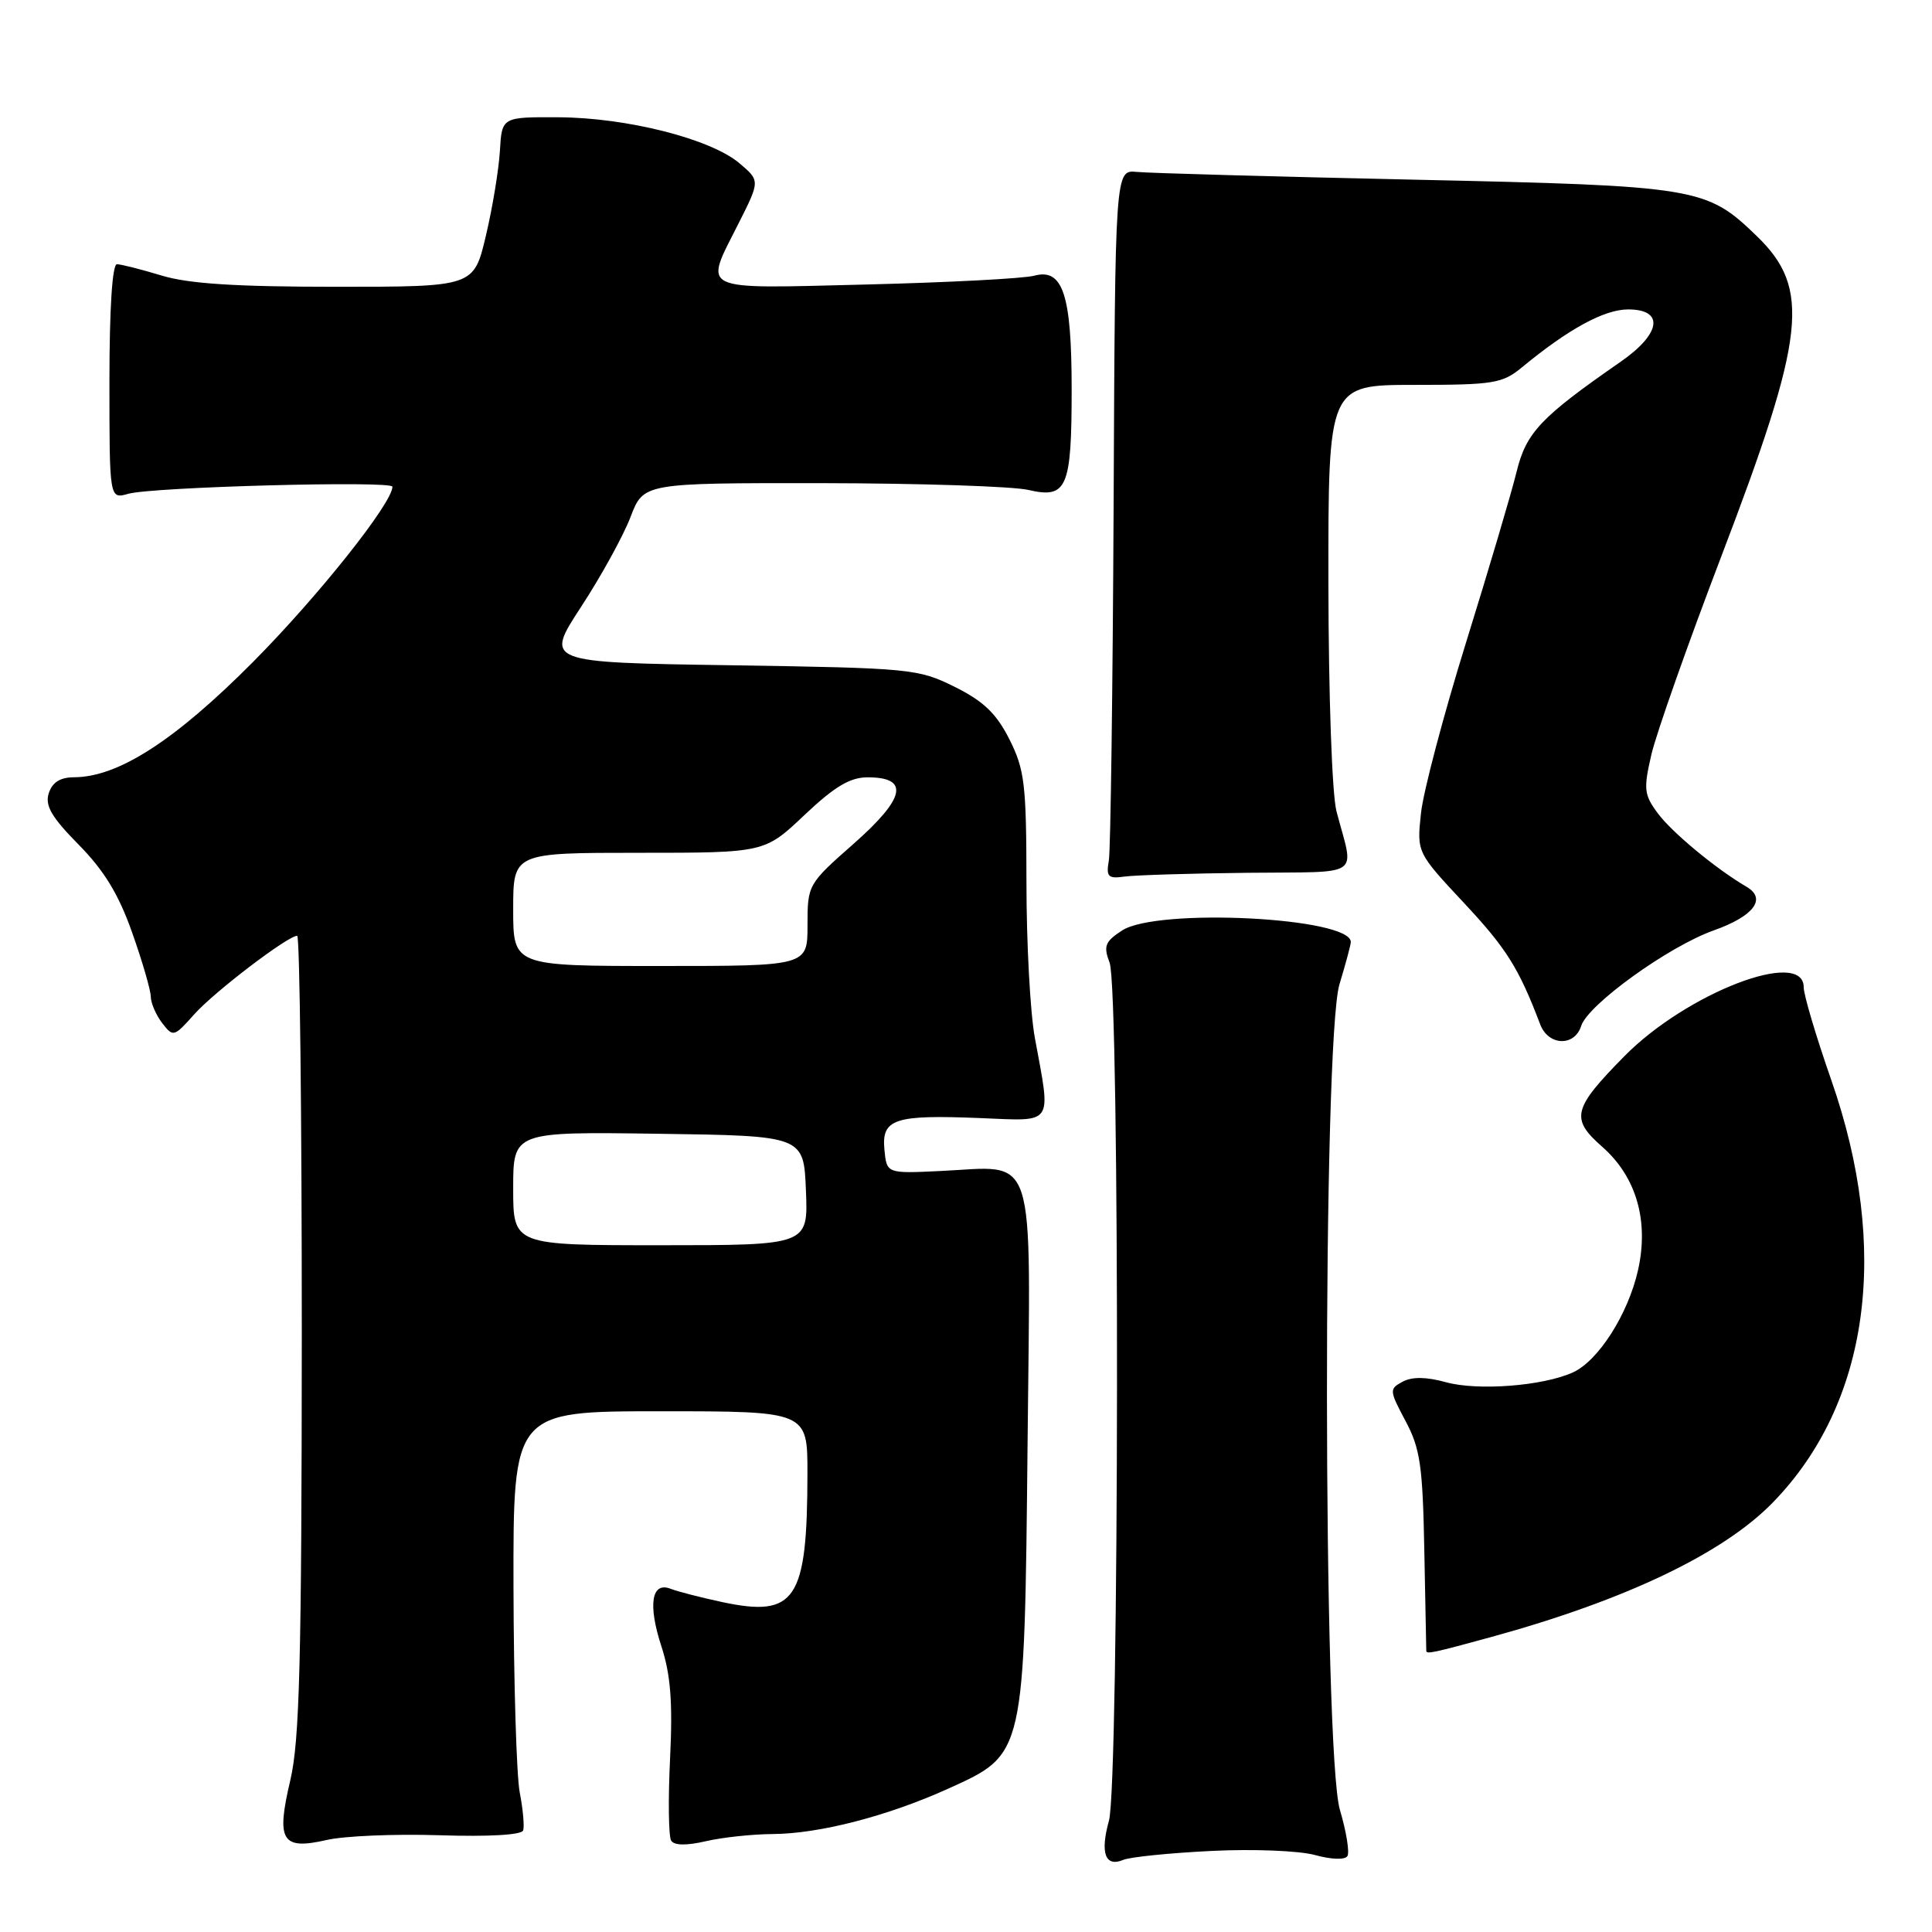 <?xml version="1.0" encoding="UTF-8" standalone="no"?>
<!DOCTYPE svg PUBLIC "-//W3C//DTD SVG 1.1//EN" "http://www.w3.org/Graphics/SVG/1.1/DTD/svg11.dtd" >
<svg xmlns="http://www.w3.org/2000/svg" xmlns:xlink="http://www.w3.org/1999/xlink" version="1.1" viewBox="0 0 256 256">
 <g >
 <path fill="currentColor"
d=" M 160.50 245.26 C 166.03 244.98 172.17 245.23 174.24 245.80 C 176.41 246.40 178.22 246.46 178.54 245.94 C 178.84 245.45 178.40 242.70 177.55 239.84 C 175.29 232.24 175.24 137.82 177.49 130.41 C 178.31 127.71 178.98 125.20 178.99 124.83 C 179.04 121.56 153.30 120.26 148.67 123.30 C 146.42 124.77 146.19 125.36 147.03 127.57 C 148.39 131.16 148.31 236.33 146.94 241.26 C 145.75 245.55 146.45 247.45 148.85 246.44 C 149.76 246.06 155.00 245.53 160.50 245.26 Z  M 58.24 243.18 C 64.76 243.39 69.12 243.14 69.32 242.54 C 69.50 242.00 69.30 239.74 68.87 237.53 C 68.44 235.31 68.07 223.04 68.04 210.25 C 68.00 187.00 68.00 187.00 87.50 187.00 C 107.00 187.00 107.00 187.00 106.99 195.25 C 106.97 212.05 105.43 214.36 95.68 212.28 C 92.83 211.67 89.77 210.88 88.88 210.53 C 86.33 209.52 85.83 212.60 87.63 218.12 C 88.86 221.88 89.15 225.52 88.79 232.99 C 88.52 238.43 88.59 243.34 88.93 243.89 C 89.33 244.54 90.94 244.57 93.53 243.97 C 95.71 243.46 99.69 243.04 102.36 243.02 C 108.55 242.99 117.64 240.64 125.73 236.97 C 135.81 232.40 135.74 232.68 136.16 191.11 C 136.55 151.51 137.54 154.57 124.50 155.17 C 117.50 155.50 117.50 155.50 117.19 152.34 C 116.80 148.25 118.50 147.69 129.86 148.15 C 139.77 148.55 139.28 149.27 137.12 137.50 C 136.51 134.20 136.01 124.96 136.01 116.96 C 136.00 103.88 135.77 101.98 133.75 97.96 C 132.02 94.54 130.34 92.92 126.50 91.01 C 121.66 88.61 120.72 88.52 96.84 88.15 C 72.18 87.78 72.18 87.78 77.01 80.39 C 79.67 76.32 82.61 70.97 83.55 68.50 C 85.27 64.00 85.27 64.00 108.89 64.02 C 121.87 64.04 134.20 64.44 136.27 64.92 C 141.38 66.11 142.00 64.68 142.00 51.61 C 142.00 39.04 140.84 35.51 137.05 36.53 C 135.65 36.91 125.61 37.43 114.75 37.70 C 92.24 38.25 93.26 38.74 97.86 29.61 C 100.72 23.94 100.72 23.94 97.94 21.60 C 94.12 18.39 83.06 15.59 74.02 15.54 C 66.50 15.50 66.50 15.50 66.24 20.00 C 66.09 22.48 65.26 27.54 64.38 31.25 C 62.78 38.00 62.78 38.00 44.55 38.00 C 31.27 38.00 24.99 37.60 21.41 36.51 C 18.71 35.69 16.05 35.02 15.50 35.01 C 14.88 35.00 14.50 40.85 14.50 50.57 C 14.50 66.14 14.50 66.14 17.00 65.43 C 20.22 64.52 52.00 63.67 52.00 64.49 C 52.00 66.65 42.14 79.04 33.53 87.71 C 23.17 98.13 15.67 102.97 9.82 102.99 C 7.97 103.00 6.93 103.66 6.46 105.11 C 5.94 106.75 6.82 108.27 10.43 111.93 C 13.81 115.36 15.73 118.52 17.51 123.57 C 18.86 127.38 19.97 131.20 19.98 132.06 C 19.99 132.92 20.67 134.49 21.49 135.56 C 22.94 137.45 23.06 137.41 25.74 134.40 C 28.41 131.41 38.13 124.00 39.38 124.00 C 39.72 124.00 39.99 147.74 39.99 176.75 C 39.97 220.15 39.70 230.63 38.47 235.88 C 36.57 243.93 37.32 245.17 43.28 243.81 C 45.60 243.27 52.34 242.99 58.24 243.18 Z  M 197.64 216.90 C 215.39 212.03 228.34 205.84 234.91 199.09 C 247.69 185.96 250.51 165.57 242.64 143.07 C 240.64 137.34 239.00 131.83 239.00 130.82 C 239.00 125.60 223.49 131.57 215.22 139.97 C 208.38 146.92 208.06 148.23 212.31 151.96 C 216.82 155.93 218.51 161.76 217.05 168.29 C 215.74 174.12 211.80 180.31 208.42 181.85 C 204.47 183.65 195.82 184.32 191.59 183.15 C 188.99 182.43 187.10 182.41 185.86 183.08 C 184.07 184.04 184.08 184.23 186.24 188.29 C 188.19 191.94 188.52 194.22 188.73 205.50 C 188.87 212.65 188.98 218.61 188.99 218.75 C 189.01 219.21 189.94 219.01 197.64 216.90 Z  M 209.52 135.93 C 210.42 133.11 221.12 125.39 227.09 123.28 C 232.40 121.39 234.13 119.08 231.42 117.50 C 227.40 115.15 221.54 110.30 219.67 107.77 C 217.84 105.31 217.76 104.56 218.81 100.01 C 219.45 97.23 223.62 85.41 228.08 73.73 C 239.29 44.37 239.97 38.23 232.77 31.27 C 226.11 24.82 224.95 24.63 187.50 23.81 C 168.80 23.40 152.21 22.94 150.63 22.78 C 147.76 22.50 147.76 22.50 147.56 67.00 C 147.44 91.48 147.16 112.62 146.93 114.00 C 146.55 116.18 146.82 116.46 149.00 116.15 C 150.38 115.96 157.72 115.73 165.32 115.65 C 180.83 115.48 179.43 116.45 177.09 107.50 C 176.50 105.22 176.04 92.21 176.02 77.25 C 176.00 51.00 176.00 51.00 187.42 51.00 C 197.92 51.00 199.08 50.81 201.67 48.67 C 207.82 43.59 212.58 41.00 215.73 41.00 C 220.57 41.00 220.11 44.21 214.75 47.93 C 204.15 55.28 202.23 57.31 200.96 62.50 C 200.29 65.25 197.29 75.38 194.30 85.00 C 191.31 94.62 188.60 104.85 188.29 107.73 C 187.73 112.95 187.73 112.95 193.98 119.64 C 199.61 125.66 201.24 128.25 204.09 135.75 C 205.18 138.59 208.64 138.71 209.52 135.93 Z  M 68.00 157.48 C 68.00 149.96 68.00 149.96 87.25 150.23 C 106.50 150.50 106.50 150.50 106.79 157.75 C 107.09 165.00 107.09 165.00 87.54 165.00 C 68.00 165.00 68.00 165.00 68.00 157.48 Z  M 68.00 120.50 C 68.00 113.00 68.00 113.00 84.65 113.00 C 101.31 113.00 101.31 113.00 106.59 108.00 C 110.59 104.22 112.63 103.00 114.97 103.00 C 120.54 103.00 119.98 105.73 113.17 111.75 C 107.04 117.15 107.00 117.23 107.00 122.60 C 107.00 128.00 107.00 128.00 87.50 128.00 C 68.00 128.00 68.00 128.00 68.00 120.50 Z "/>
</g>
</svg>